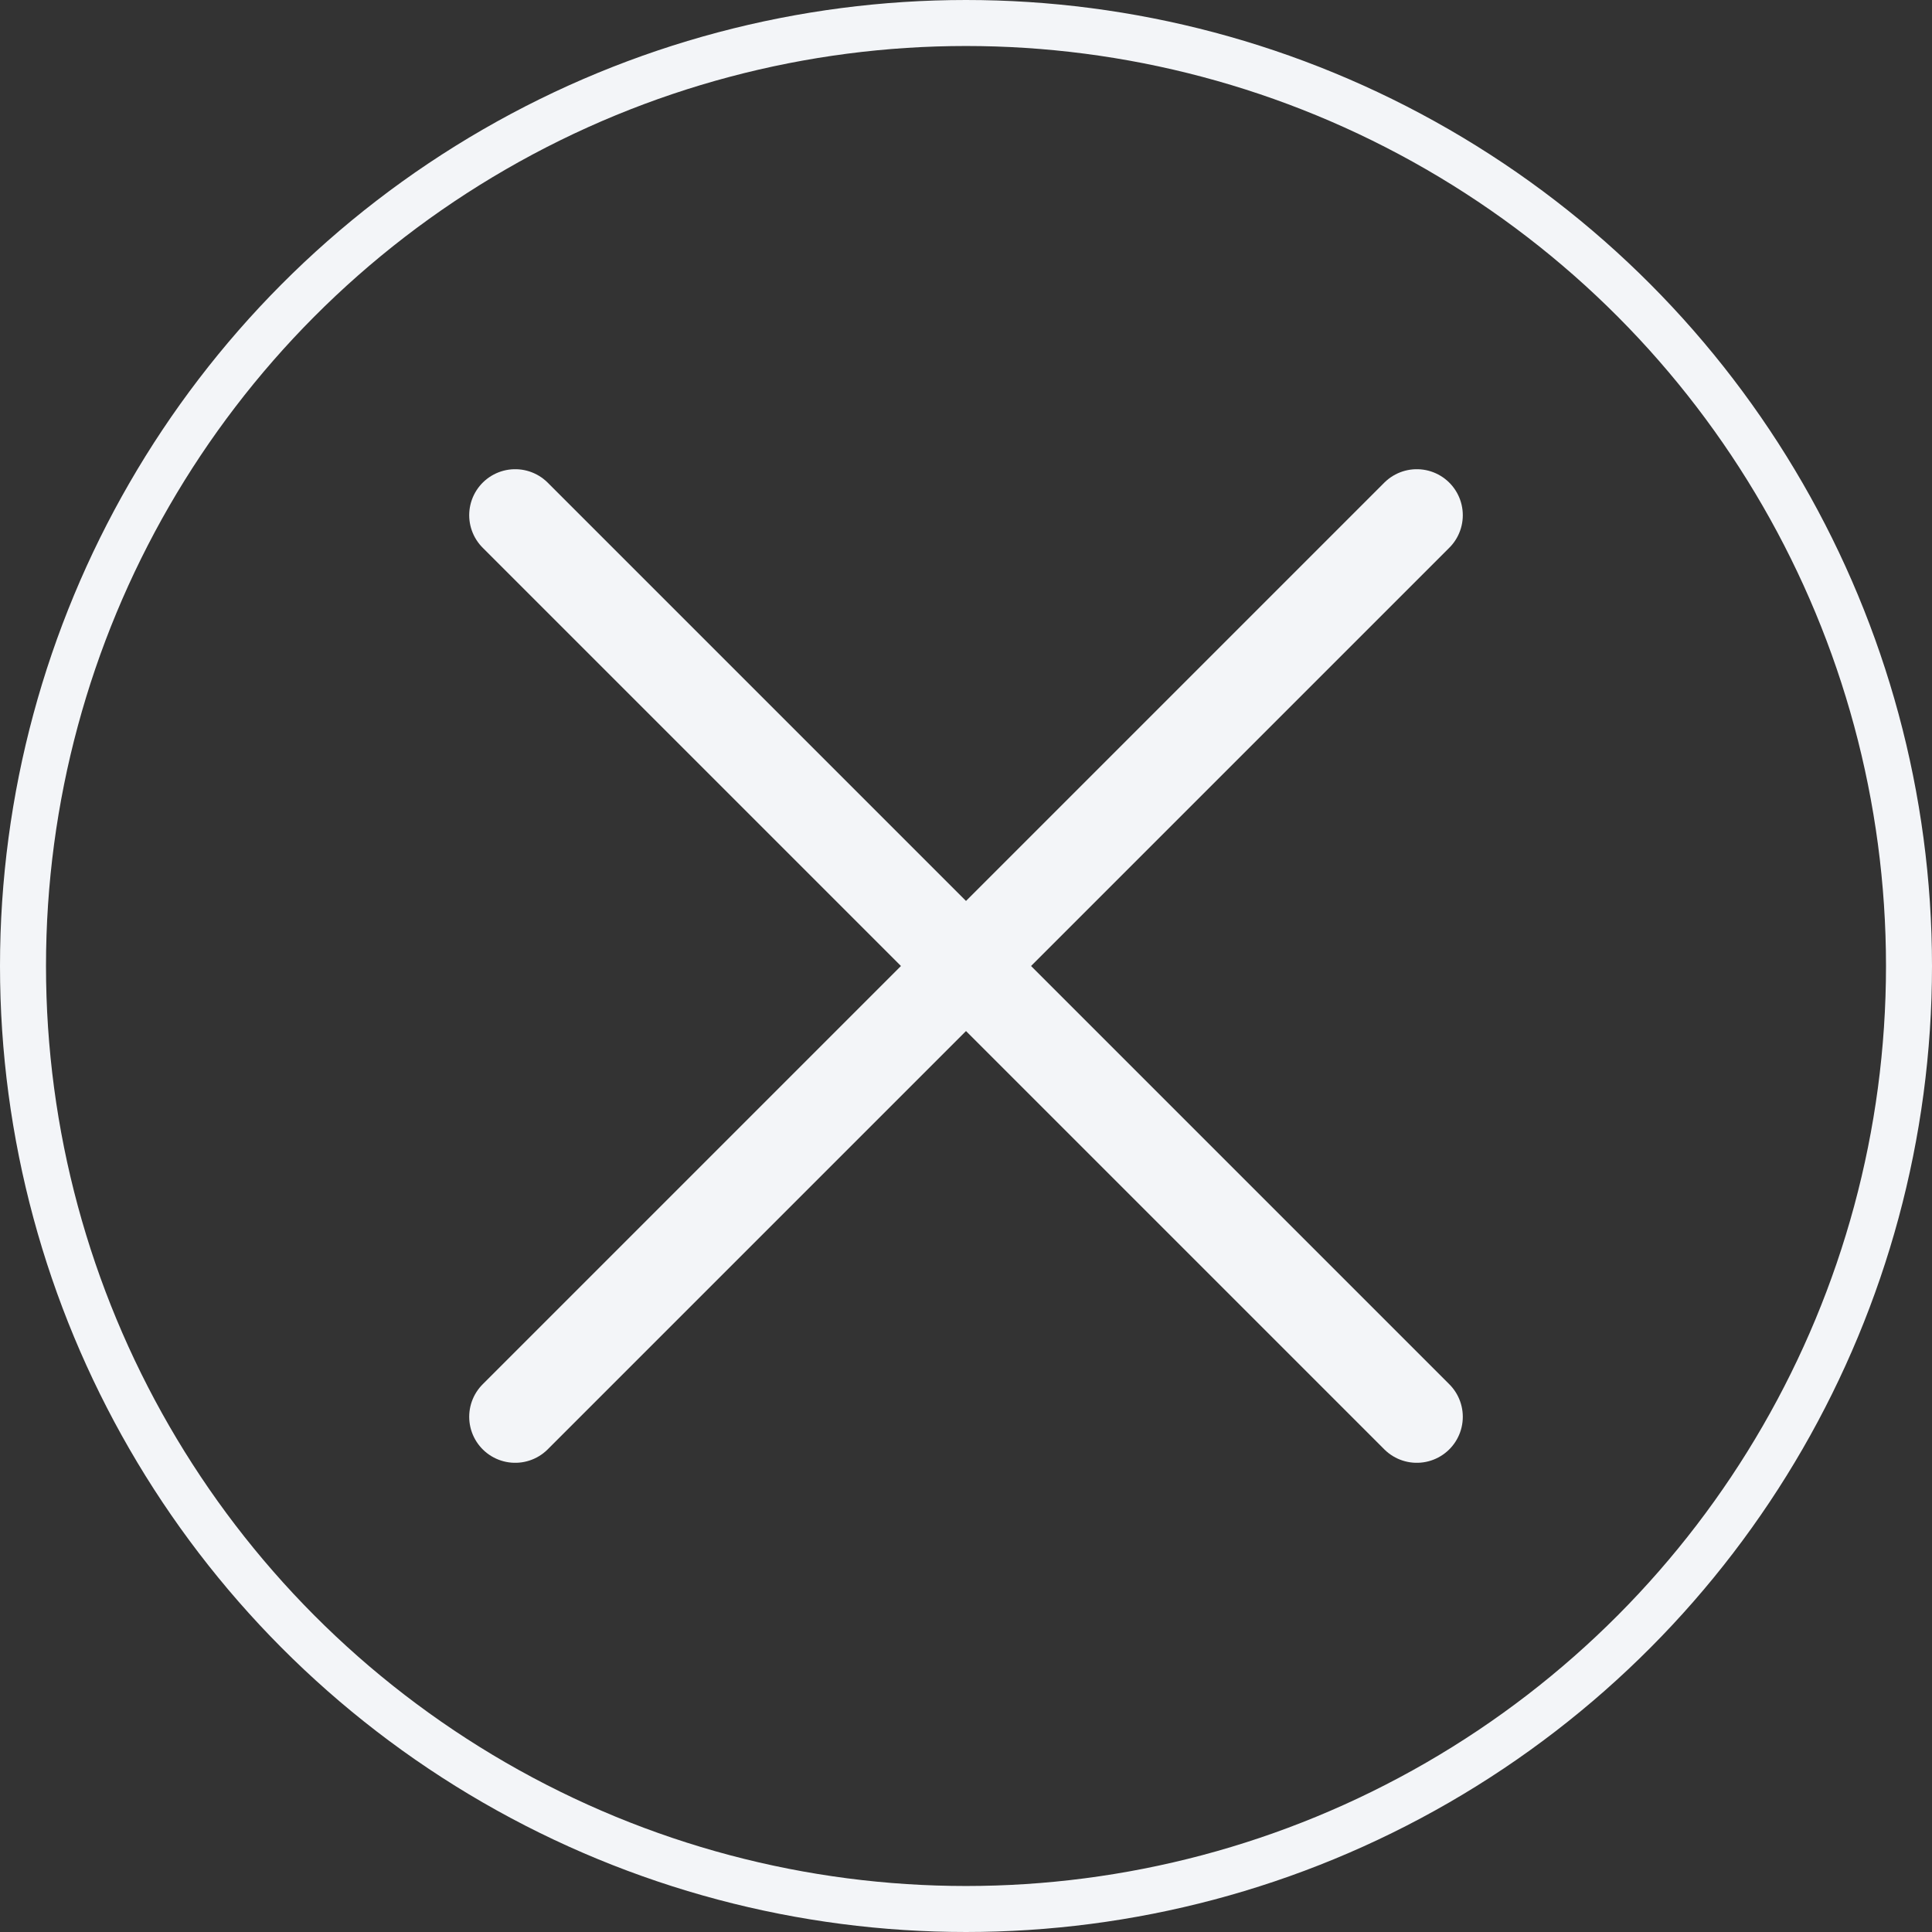 <svg width="42" height="42" viewBox="0 0 42 42" fill="none" xmlns="http://www.w3.org/2000/svg">
<rect x="0" y="0" width="42" height="42" fill="#333333" stroke="none"/>
<circle cx="21" cy="21" r="20.5" stroke="#F3F5F8"/>
<path d="M30.8 11.2L11.2 30.8" stroke="#F3F5F8" stroke-width="2" stroke-linecap="round"/>
<path d="M30.8 30.8L11.2 11.2" stroke="#F3F5F8" stroke-width="2" stroke-linecap="round"/>
</svg>
